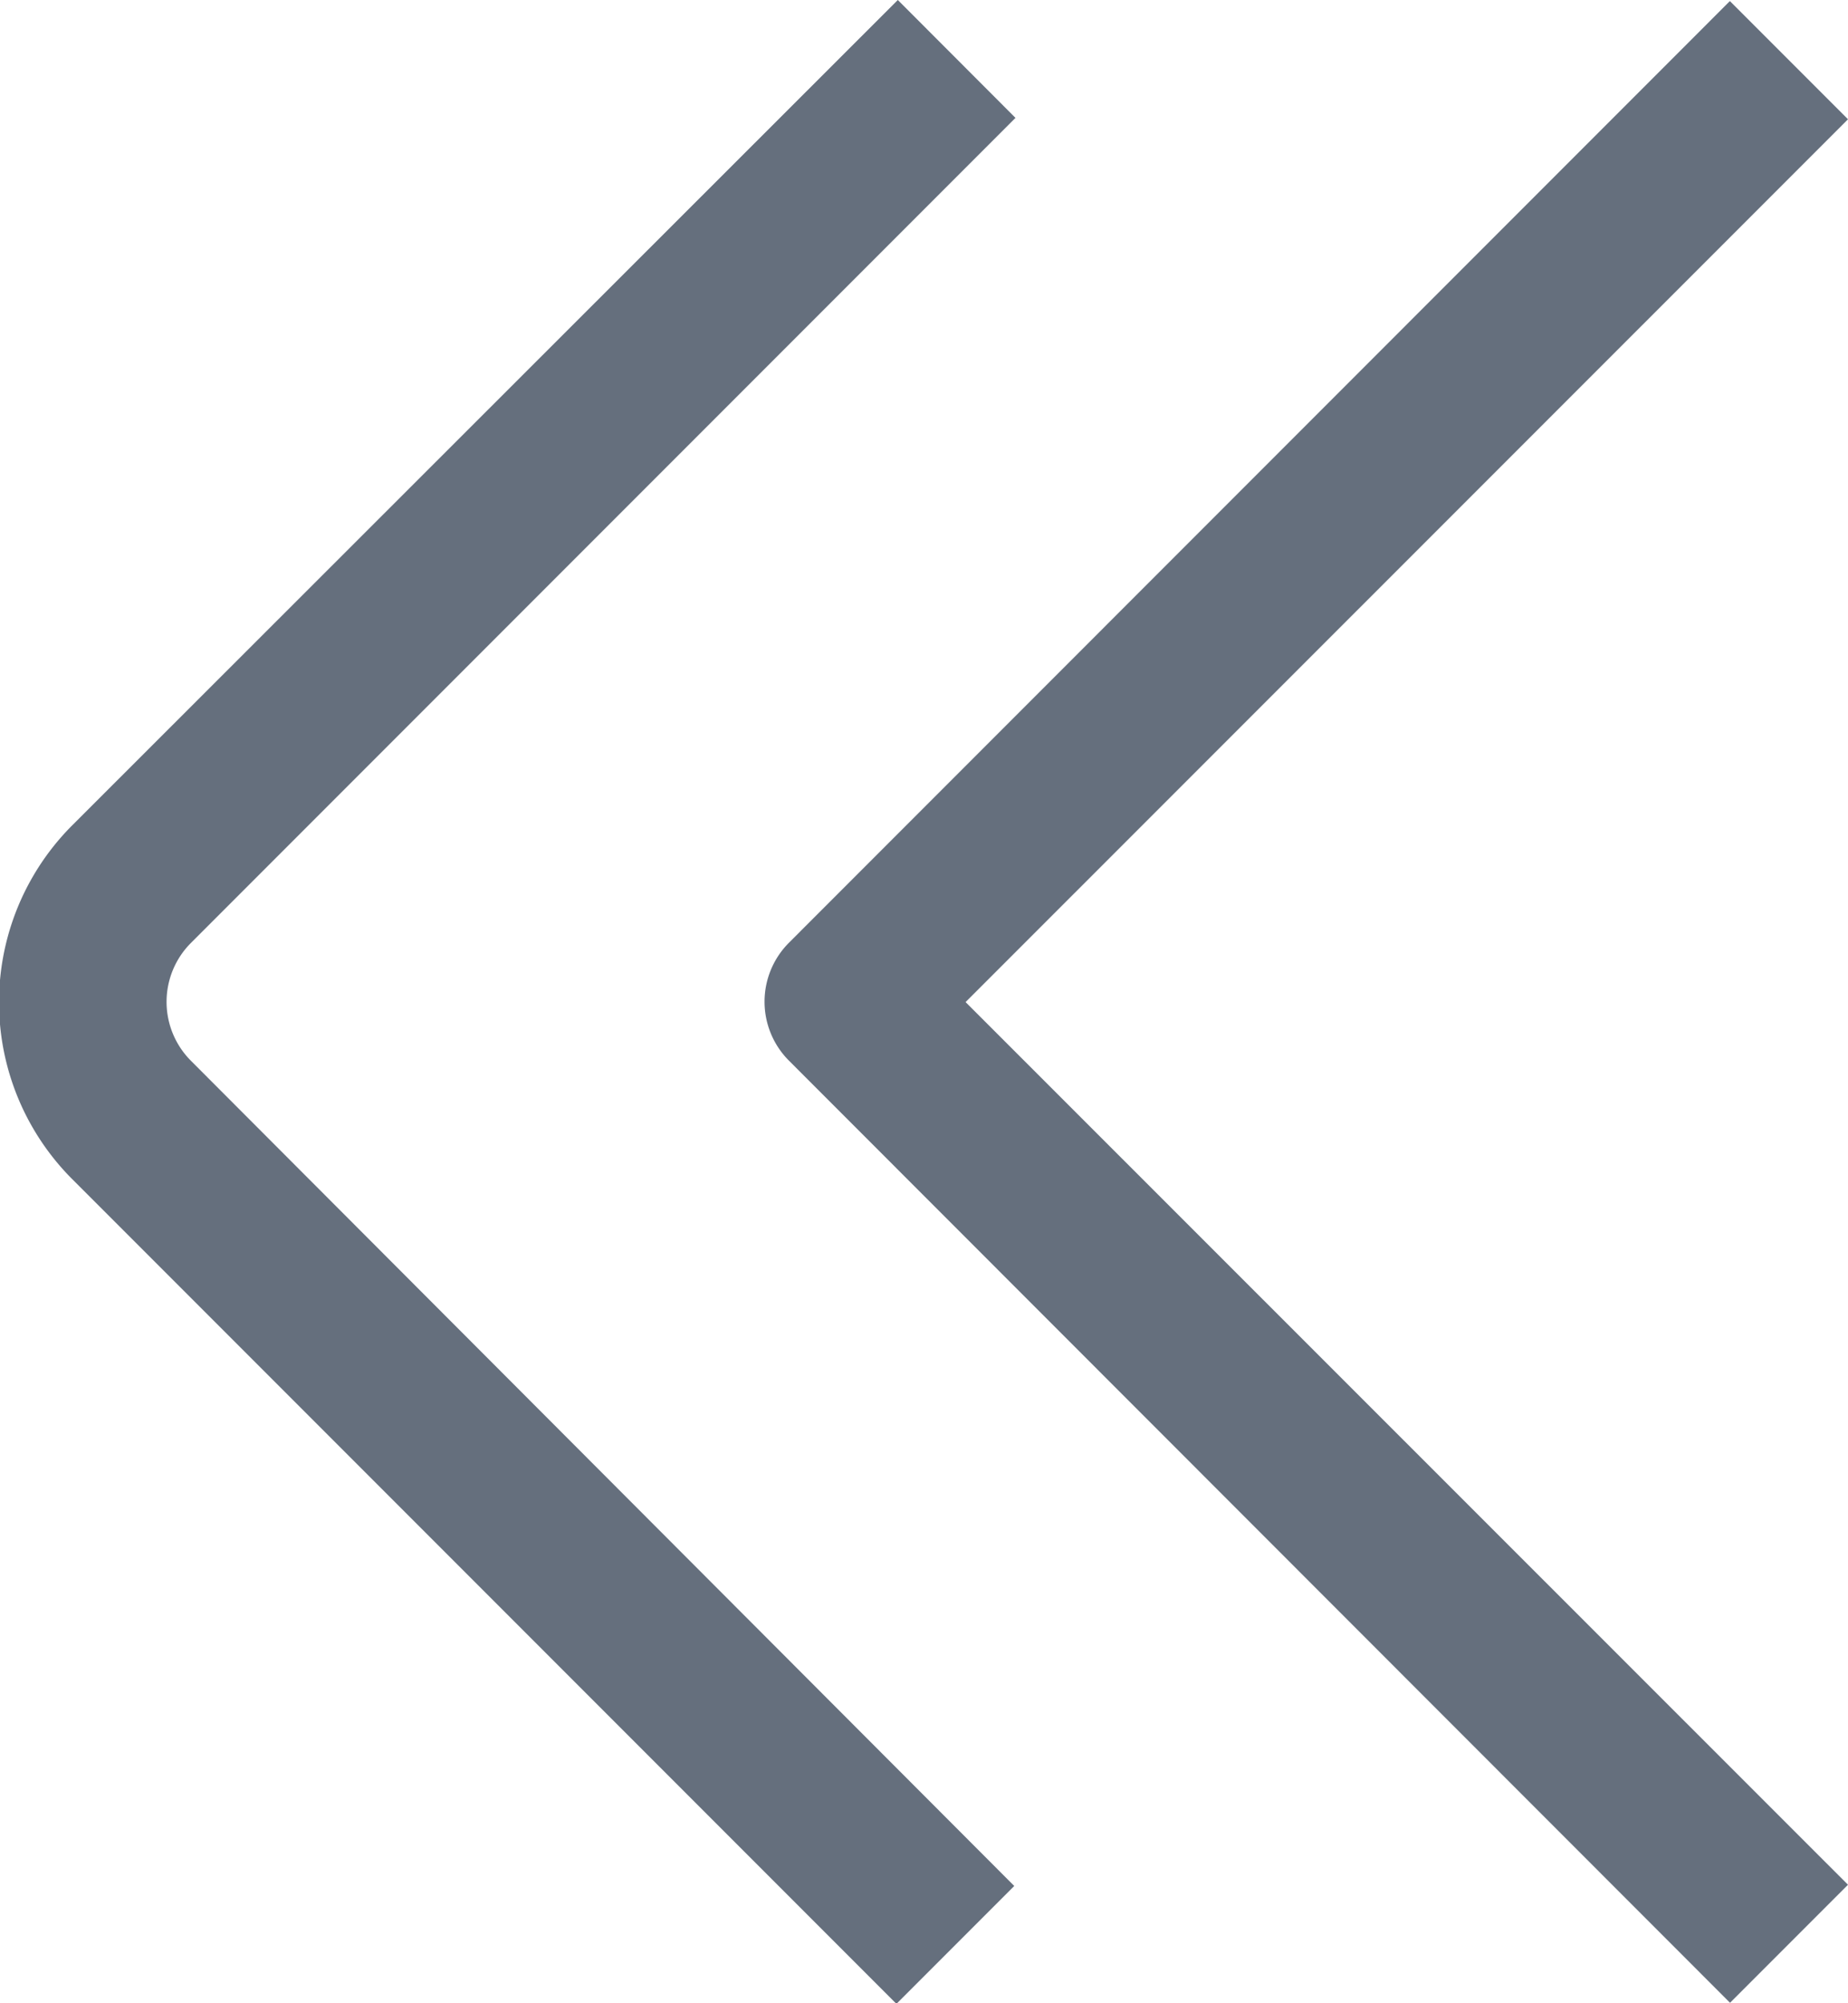 <svg data-name="01 align center" xmlns="http://www.w3.org/2000/svg" width="12" height="13" viewBox="0 0 12 13">
    <path data-name="패스 5" d="M2.069 6.106 7.423.752l-.764-.765L1.3 5.341a1.624 1.624 0 0 0 0 2.3l5.35 5.35.765-.765L2.07 6.872a.541.541 0 0 1-.001-.766z" transform="translate(-.829 .013)" style="fill:#656f7d"/>
    <path data-name="패스 6" d="M17.036.767 16.269 0l-6.11 6.111a.541.541 0 0 0 0 .765l6.111 6.114.766-.766-5.73-5.728z" transform="translate(-5.036 .007)" style="fill:#656f7d"/>
</svg>
